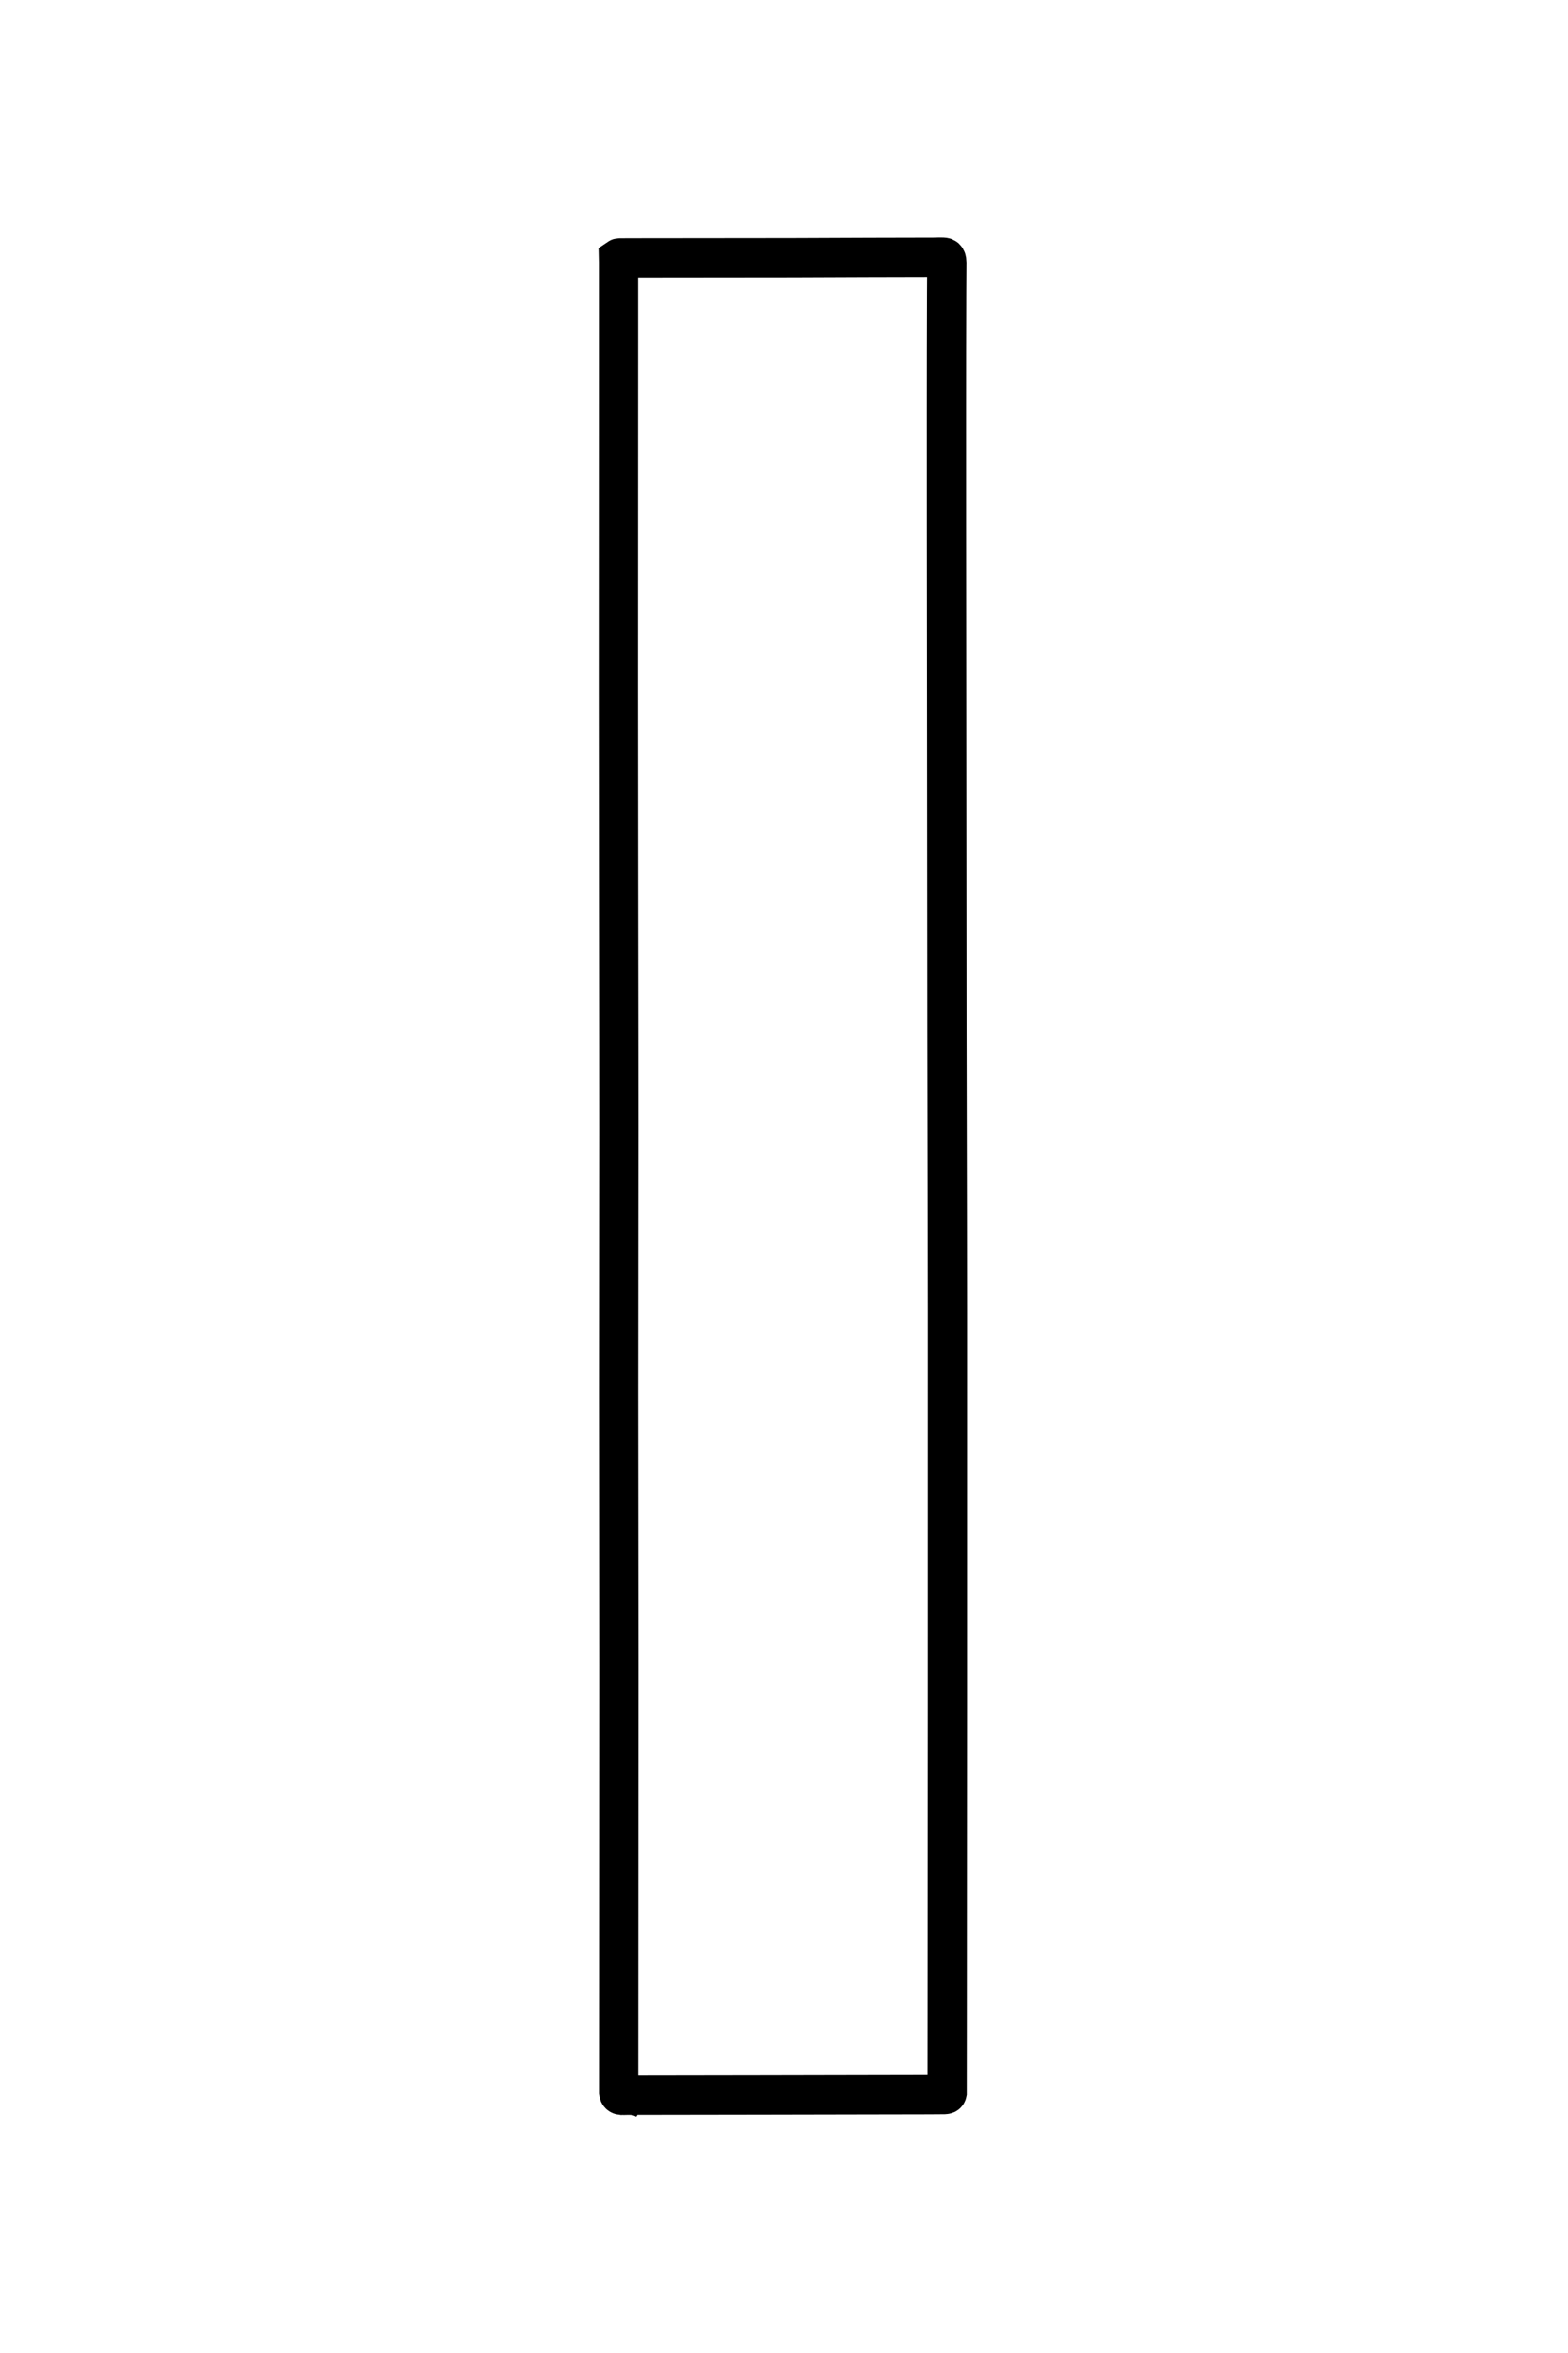 <?xml version="1.0" encoding="UTF-8"?>
<!DOCTYPE svg PUBLIC "-//W3C//DTD SVG 1.1//EN" "http://www.w3.org/Graphics/SVG/1.1/DTD/svg11.dtd">
<!-- Creator: CorelDRAW 2020 (64-Bit) -->
<svg xmlns="http://www.w3.org/2000/svg" xml:space="preserve" width="40mm" height="60mm" version="1.1" style="shape-rendering:geometricPrecision; text-rendering:geometricPrecision; image-rendering:optimizeQuality; fill-rule:evenodd; clip-rule:evenodd"
viewBox="0 0 4000 6000"
 xmlns:xlink="http://www.w3.org/1999/xlink"
 xmlns:xodm="http://www.corel.com/coreldraw/odm/2003">
 <defs>
  <style type="text/css">
   <![CDATA[
    .str0 {stroke:black;stroke-width:100;stroke-miterlimit:22.926}
    .fil0 {fill:none}
   ]]>
  </style>
 </defs>
 <g id="图层_x0020_1">
  <path id="path_3543" class="fil0 str0" d="M1569.96 5348.88c3.66,-4.56 15.71,-6.66 36.17,-6.28l327.51 -0.48 282.41 -0.55 152.48 -0.28 40.15 -0.27c3.94,-0.24 6.64,-0.4 7.41,-4.25l0.2 -211.41 0.48 -767.88 0.07 -1007.74c-0.19,-318.57 -1.44,-637.23 -1.44,-955.79l-0.96 -1048.78c0,-199.95 -0.28,-400.29 0.41,-600.19l0.41 -70.58c0,-5.4 0.94,-15.13 -5.2,-17.82 -3.73,-1.63 -23.53,-0.55 -28.72,-0.55l-161.52 0.35 -197.99 0.75 -408.92 0.41 -30.77 0.14c-3.44,0.17 -2.84,-0.1 -4.59,1.09l0.21 10.28 0 203.81 -0.28 884.86 0.42 488.76c0.17,280.42 1.09,561.12 0.48,841.55l-0.35 463.81 0.62 694.82 -0.48 948.25 -0.07 140.63c0.66,4.83 2.65,6.77 7.4,7.26l20.63 -0.2c16.73,0.2 31.54,4.56 44.4,13.08"/>
 </g>
</svg>
